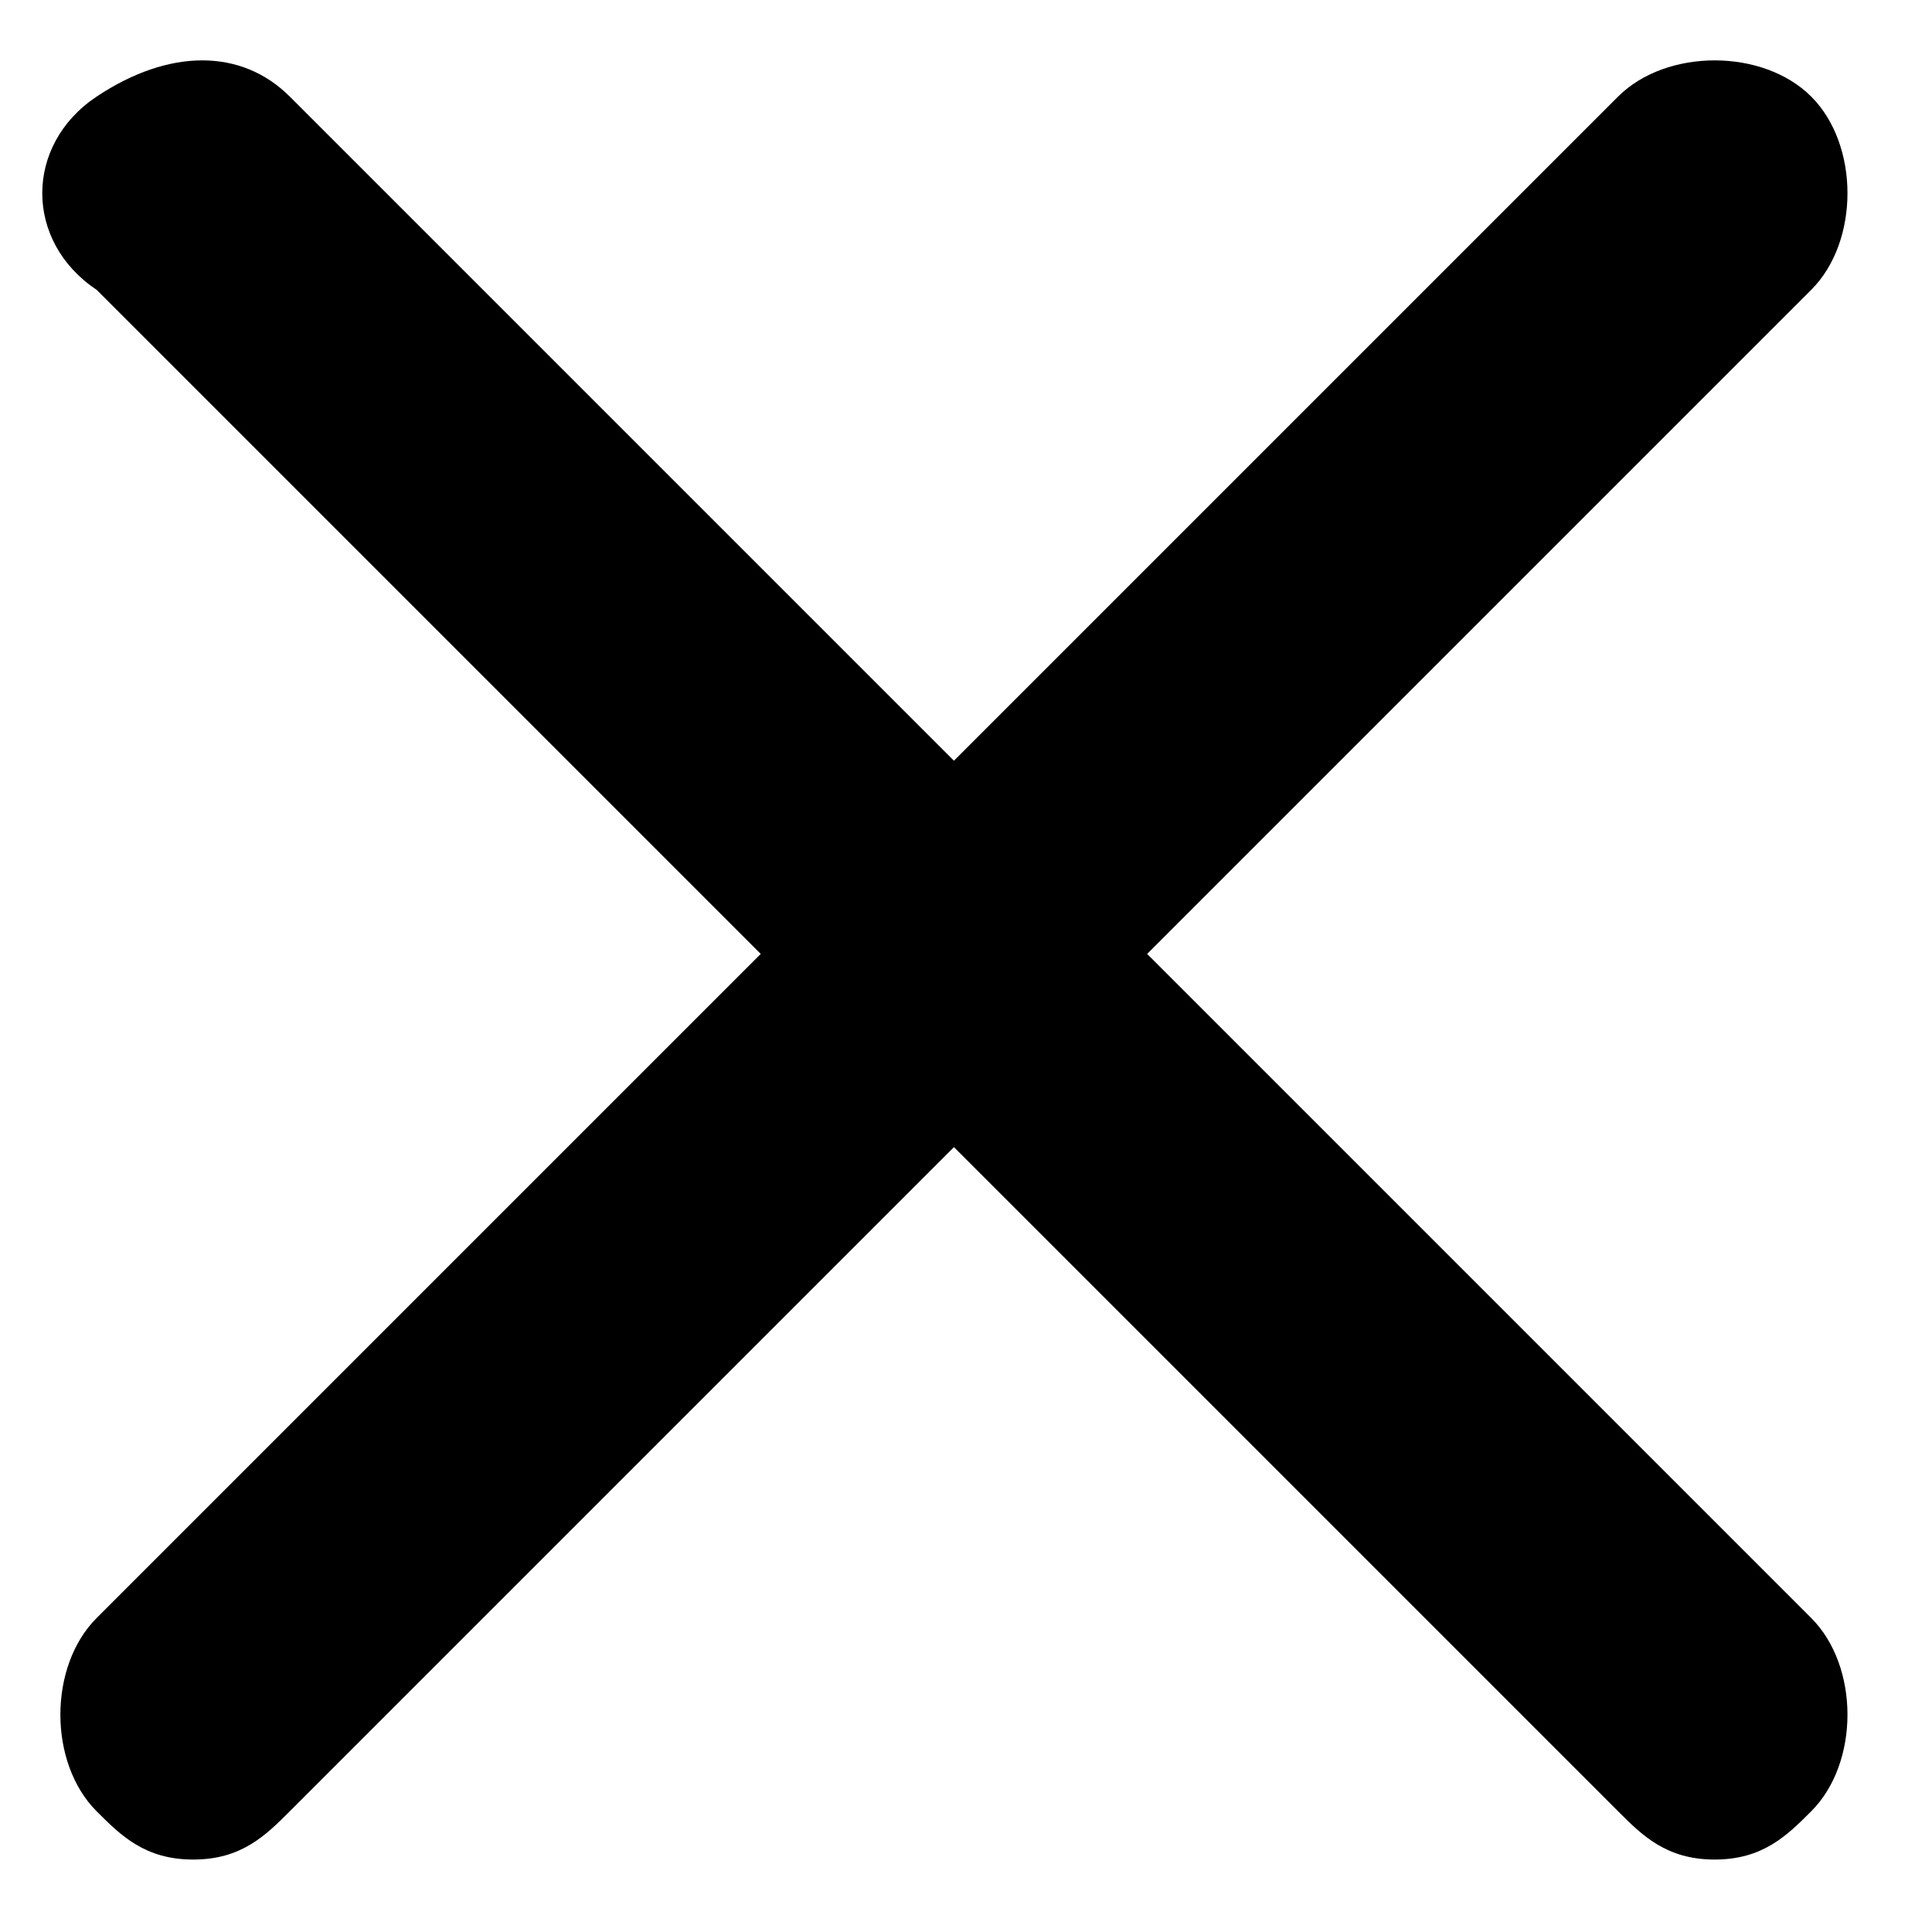 <svg version='1.1' xmlns='http://www.w3.org/2000/svg' fill='black' x='0px' y='0px' viewBox='0 0 8 8' style='enable-background:new 0 0 8 8;' xml:space='preserve'><g><path class='st0' d='M0.8,7.7c-0.2,0-0.3-0.1-0.4-0.2c-0.2-0.2-0.2-0.6,0-0.8l6.3-6.3c0.2-0.2,0.6-0.2,0.8,0s0.2,0.6,0,0.8L1.2,7.5C1.1,7.6,1,7.7,0.8,7.7z'/></g><g><path class='st0' d='M7.1,7.7c-0.2,0-0.3-0.1-0.4-0.2L0.4,1.2C0.1,1,0.1,0.6,0.4,0.4s0.6-0.2,0.8,0l6.3,6.3c0.2,0.2,0.2,0.6,0,0.8C7.4,7.6,7.3,7.7,7.1,7.7z'/></g></svg>